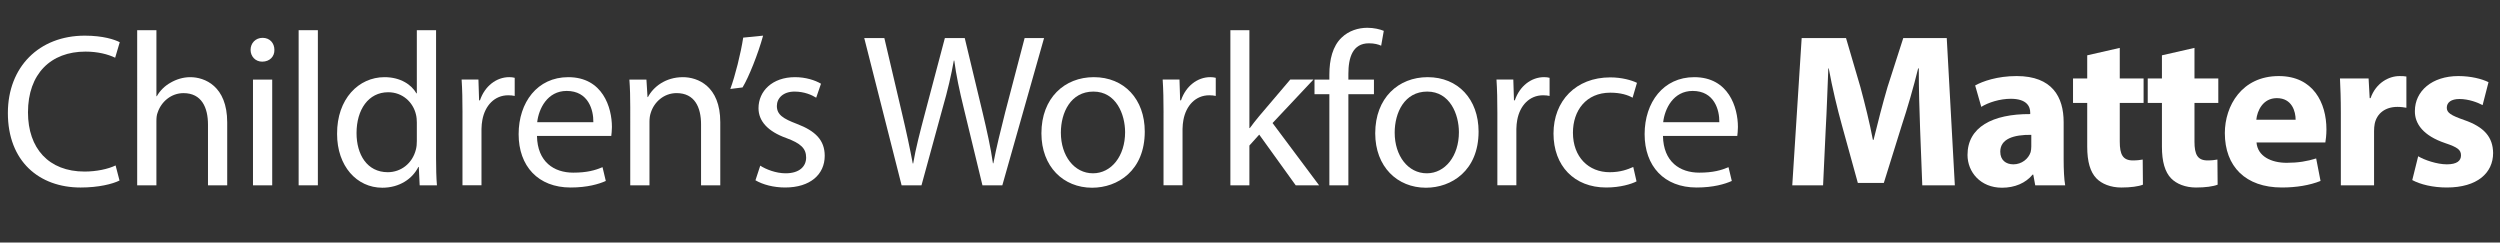 <?xml version="1.0" encoding="utf-8"?>
<!-- Generator: Adobe Illustrator 16.0.0, SVG Export Plug-In . SVG Version: 6.00 Build 0)  -->
<!DOCTYPE svg PUBLIC "-//W3C//DTD SVG 1.1//EN" "http://www.w3.org/Graphics/SVG/1.1/DTD/svg11.dtd">
<svg version="1.1" id="Layer_1" xmlns="http://www.w3.org/2000/svg" xmlns:xlink="http://www.w3.org/1999/xlink" x="0px" y="0px"
	 width="268px" height="26px" viewBox="0 0 268 26" enable-background="new 0 0 268 26" xml:space="preserve">
<rect x="0" y="0" width="268" height="26" fill="#333333" stroke="none"/>
<g>
	<path fill="#FFFFFF" d="M12.812,19.352c-0.75,0.374-2.249,0.749-4.169,0.749c-4.45,0-7.799-2.812-7.799-7.987
		c0-4.942,3.349-8.292,8.245-8.292c1.967,0,3.209,0.422,3.748,0.703l-0.492,1.663c-0.773-0.375-1.874-0.656-3.186-0.656
		c-3.701,0-6.16,2.366-6.16,6.511c0,3.865,2.225,6.348,6.066,6.348c1.241,0,2.506-0.258,3.326-0.656L12.812,19.352z"/>
	<path fill="#FFFFFF" d="M14.707,3.236h2.061v7.074h0.047c0.328-0.585,0.843-1.101,1.476-1.452c0.609-0.352,1.335-0.586,2.108-0.586
		c1.522,0,3.958,0.937,3.958,4.849v6.746h-2.061v-6.511c0-1.827-0.68-3.373-2.624-3.373c-1.335,0-2.389,0.937-2.764,2.061
		c-0.117,0.281-0.141,0.586-0.141,0.984v6.839h-2.061V3.236z"/>
	<path fill="#FFFFFF" d="M29.415,5.344c0.023,0.703-0.492,1.265-1.312,1.265c-0.726,0-1.241-0.562-1.241-1.265
		c0-0.726,0.539-1.288,1.288-1.288C28.923,4.056,29.415,4.618,29.415,5.344z M27.12,19.866V8.53h2.061v11.336H27.12z"/>
	<path fill="#FFFFFF" d="M32.014,3.236h2.061v16.63h-2.061V3.236z"/>
	<path fill="#FFFFFF" d="M46.746,3.236v13.702c0,1.007,0.023,2.155,0.094,2.928h-1.851l-0.094-1.968h-0.047
		c-0.632,1.266-2.014,2.226-3.865,2.226c-2.74,0-4.848-2.319-4.848-5.763c-0.023-3.771,2.319-6.089,5.083-6.089
		c1.733,0,2.904,0.82,3.419,1.733h0.047V3.236H46.746z M44.685,13.144c0-0.258-0.023-0.609-0.093-0.867
		c-0.305-1.312-1.429-2.389-2.975-2.389c-2.131,0-3.396,1.874-3.396,4.379c0,2.296,1.125,4.193,3.35,4.193
		c1.382,0,2.646-0.914,3.021-2.459c0.07-0.281,0.093-0.562,0.093-0.891V13.144z"/>
	<path fill="#FFFFFF" d="M49.579,12.066c0-1.335-0.023-2.482-0.094-3.537h1.803l0.07,2.225h0.094
		c0.516-1.522,1.757-2.483,3.139-2.483c0.234,0,0.398,0.023,0.585,0.07v1.944c-0.21-0.047-0.421-0.07-0.703-0.07
		c-1.452,0-2.482,1.101-2.764,2.646c-0.047,0.281-0.094,0.609-0.094,0.96v6.043h-2.038V12.066z"/>
	<path fill="#FFFFFF" d="M57.564,14.572c0.047,2.787,1.827,3.936,3.888,3.936c1.476,0,2.366-0.258,3.139-0.586l0.351,1.477
		c-0.726,0.327-1.967,0.702-3.771,0.702c-3.49,0-5.574-2.296-5.574-5.716c0-3.419,2.014-6.113,5.317-6.113
		c3.701,0,4.684,3.256,4.684,5.34c0,0.422-0.046,0.749-0.07,0.96H57.564z M63.607,13.097c0.023-1.312-0.539-3.349-2.857-3.349
		c-2.084,0-2.998,1.92-3.162,3.349H63.607z"/>
	<path fill="#FFFFFF" d="M67.564,11.598c0-1.171-0.023-2.131-0.094-3.068h1.827l0.117,1.874h0.047
		c0.562-1.078,1.874-2.132,3.748-2.132c1.569,0,4.005,0.937,4.005,4.825v6.769h-2.061v-6.535c0-1.827-0.68-3.35-2.624-3.35
		c-1.358,0-2.413,0.96-2.764,2.108c-0.094,0.258-0.141,0.609-0.141,0.96v6.816h-2.061V11.598z"/>
	<path fill="#FFFFFF" d="M81.804,3.822c-0.539,1.968-1.546,4.474-2.202,5.551l-1.312,0.164c0.515-1.382,1.124-3.818,1.382-5.504
		L81.804,3.822z"/>
	<path fill="#FFFFFF" d="M81.499,17.758c0.609,0.398,1.687,0.82,2.717,0.82c1.499,0,2.202-0.75,2.202-1.687
		c0-0.983-0.586-1.522-2.108-2.085c-2.038-0.726-2.998-1.85-2.998-3.208c0-1.827,1.476-3.326,3.912-3.326
		c1.148,0,2.155,0.328,2.787,0.703l-0.515,1.499c-0.445-0.281-1.265-0.656-2.319-0.656c-1.218,0-1.897,0.703-1.897,1.546
		c0,0.937,0.679,1.359,2.155,1.921c1.967,0.75,2.975,1.733,2.975,3.419c0,1.991-1.546,3.396-4.239,3.396
		c-1.242,0-2.389-0.305-3.186-0.772L81.499,17.758z"/>
	<path fill="#FFFFFF" d="M96.652,19.866L92.647,4.08h2.155l1.874,7.987c0.469,1.968,0.89,3.936,1.171,5.457h0.047
		c0.257-1.568,0.75-3.442,1.288-5.48l2.108-7.963h2.131l1.921,8.01c0.445,1.874,0.866,3.748,1.101,5.41h0.047
		c0.328-1.732,0.773-3.489,1.265-5.457l2.085-7.963h2.084l-4.474,15.787h-2.131l-1.991-8.221c-0.492-2.014-0.82-3.56-1.03-5.153
		h-0.047c-0.281,1.569-0.632,3.115-1.218,5.153l-2.249,8.221H96.652z"/>
	<path fill="#FFFFFF" d="M122.719,14.104c0,4.192-2.904,6.02-5.645,6.02c-3.068,0-5.434-2.249-5.434-5.833
		c0-3.794,2.483-6.019,5.621-6.019C120.517,8.272,122.719,10.638,122.719,14.104z M113.725,14.222c0,2.482,1.429,4.356,3.443,4.356
		c1.968,0,3.443-1.851,3.443-4.403c0-1.921-0.96-4.357-3.396-4.357C114.779,9.818,113.725,12.066,113.725,14.222z"/>
	<path fill="#FFFFFF" d="M124.732,12.066c0-1.335-0.023-2.482-0.094-3.537h1.803l0.07,2.225h0.094
		c0.516-1.522,1.757-2.483,3.139-2.483c0.234,0,0.398,0.023,0.585,0.07v1.944c-0.21-0.047-0.421-0.07-0.703-0.07
		c-1.452,0-2.482,1.101-2.764,2.646c-0.047,0.281-0.094,0.609-0.094,0.96v6.043h-2.038V12.066z"/>
	<path fill="#FFFFFF" d="M133.936,13.729h0.047c0.281-0.398,0.679-0.89,1.007-1.288l3.326-3.912h2.482l-4.38,4.661l4.989,6.675
		h-2.507l-3.911-5.435l-1.054,1.172v4.263h-2.038V3.236h2.038V13.729z"/>
	<path fill="#FFFFFF" d="M142.508,19.866v-9.767h-1.593V8.53h1.593V7.991c0-1.593,0.351-3.045,1.312-3.958
		c0.772-0.75,1.804-1.054,2.764-1.054c0.727,0,1.358,0.164,1.757,0.328l-0.281,1.593c-0.305-0.141-0.726-0.258-1.312-0.258
		c-1.757,0-2.202,1.546-2.202,3.279V8.53h2.741v1.569h-2.741v9.767H142.508z"/>
	<path fill="#FFFFFF" d="M158.504,14.104c0,4.192-2.904,6.02-5.645,6.02c-3.068,0-5.435-2.249-5.435-5.833
		c0-3.794,2.483-6.019,5.622-6.019C156.302,8.272,158.504,10.638,158.504,14.104z M149.51,14.222c0,2.482,1.429,4.356,3.443,4.356
		c1.967,0,3.442-1.851,3.442-4.403c0-1.921-0.96-4.357-3.396-4.357C150.563,9.818,149.51,12.066,149.51,14.222z"/>
	<path fill="#FFFFFF" d="M160.517,12.066c0-1.335-0.023-2.482-0.094-3.537h1.804l0.07,2.225h0.094
		c0.515-1.522,1.756-2.483,3.139-2.483c0.233,0,0.397,0.023,0.585,0.07v1.944c-0.211-0.047-0.422-0.07-0.702-0.07
		c-1.452,0-2.483,1.101-2.765,2.646c-0.047,0.281-0.094,0.609-0.094,0.96v6.043h-2.037V12.066z"/>
	<path fill="#FFFFFF" d="M175.436,19.445c-0.538,0.28-1.732,0.655-3.255,0.655c-3.42,0-5.646-2.319-5.646-5.786
		c0-3.489,2.39-6.019,6.09-6.019c1.219,0,2.296,0.305,2.857,0.586l-0.468,1.593c-0.492-0.281-1.265-0.539-2.39-0.539
		c-2.6,0-4.005,1.921-4.005,4.287c0,2.623,1.687,4.239,3.935,4.239c1.172,0,1.944-0.305,2.53-0.562L175.436,19.445z"/>
	<path fill="#FFFFFF" d="M178.27,14.572c0.047,2.787,1.827,3.936,3.888,3.936c1.477,0,2.366-0.258,3.139-0.586l0.352,1.477
		c-0.726,0.327-1.968,0.702-3.771,0.702c-3.49,0-5.575-2.296-5.575-5.716c0-3.419,2.015-6.113,5.317-6.113
		c3.7,0,4.685,3.256,4.685,5.34c0,0.422-0.047,0.749-0.07,0.96H178.27z M184.312,13.097c0.023-1.312-0.539-3.349-2.857-3.349
		c-2.085,0-2.998,1.92-3.162,3.349H184.312z"/>
	<path fill="#FFFFFF" d="M205.835,13.823c-0.07-1.897-0.141-4.192-0.141-6.488h-0.07c-0.491,2.014-1.147,4.263-1.757,6.113
		l-1.92,6.16h-2.787l-1.687-6.113c-0.516-1.85-1.055-4.099-1.429-6.16h-0.047c-0.094,2.131-0.164,4.567-0.281,6.535l-0.281,5.996
		h-3.303l1.008-15.787h4.754l1.546,5.27c0.492,1.827,0.984,3.794,1.335,5.645h0.07c0.445-1.827,0.984-3.911,1.499-5.668l1.687-5.247
		h4.661l0.867,15.787h-3.49L205.835,13.823z"/>
	<path fill="#FFFFFF" d="M218.177,19.866l-0.211-1.147h-0.07c-0.75,0.913-1.921,1.405-3.279,1.405c-2.318,0-3.7-1.687-3.7-3.514
		c0-2.975,2.67-4.403,6.722-4.38v-0.164c0-0.609-0.328-1.476-2.085-1.476c-1.171,0-2.412,0.398-3.161,0.867l-0.656-2.295
		c0.796-0.445,2.365-1.007,4.45-1.007c3.817,0,5.036,2.249,5.036,4.942v3.982c0,1.101,0.047,2.155,0.164,2.787H218.177z
		 M217.755,14.455c-1.874-0.023-3.326,0.422-3.326,1.805c0,0.913,0.609,1.357,1.405,1.357c0.891,0,1.616-0.585,1.851-1.311
		c0.047-0.188,0.07-0.398,0.07-0.609V14.455z"/>
	<path fill="#FFFFFF" d="M227.239,5.134v3.279h2.554v2.624h-2.554v4.146c0,1.382,0.328,2.015,1.405,2.015
		c0.445,0,0.797-0.047,1.055-0.094l0.023,2.693c-0.469,0.188-1.312,0.305-2.319,0.305c-1.147,0-2.107-0.398-2.67-0.983
		c-0.656-0.68-0.983-1.781-0.983-3.396v-4.685h-1.522V8.413h1.522V5.93L227.239,5.134z"/>
	<path fill="#FFFFFF" d="M235.248,5.134v3.279h2.554v2.624h-2.554v4.146c0,1.382,0.328,2.015,1.405,2.015
		c0.445,0,0.797-0.047,1.055-0.094l0.023,2.693c-0.469,0.188-1.312,0.305-2.319,0.305c-1.147,0-2.107-0.398-2.67-0.983
		c-0.655-0.68-0.983-1.781-0.983-3.396v-4.685h-1.522V8.413h1.522V5.93L235.248,5.134z"/>
	<path fill="#FFFFFF" d="M241.899,15.275c0.117,1.476,1.569,2.178,3.232,2.178c1.218,0,2.202-0.164,3.162-0.468l0.469,2.413
		c-1.172,0.468-2.601,0.702-4.146,0.702c-3.888,0-6.113-2.249-6.113-5.833c0-2.904,1.804-6.112,5.786-6.112
		c3.7,0,5.105,2.881,5.105,5.715c0,0.608-0.07,1.147-0.117,1.405H241.899z M246.092,12.839c0-0.866-0.374-2.319-2.014-2.319
		c-1.499,0-2.108,1.359-2.202,2.319H246.092z"/>
	<path fill="#FFFFFF" d="M250.939,12.184c0-1.687-0.047-2.787-0.094-3.771h3.068l0.117,2.108h0.094
		c0.586-1.663,1.991-2.365,3.092-2.365c0.328,0,0.492,0,0.749,0.047v3.349c-0.257-0.047-0.562-0.094-0.96-0.094
		c-1.312,0-2.202,0.703-2.436,1.804c-0.047,0.234-0.07,0.515-0.07,0.796v5.809h-3.561V12.184z"/>
	<path fill="#FFFFFF" d="M259.229,16.751c0.656,0.398,2.015,0.866,3.068,0.866c1.077,0,1.522-0.374,1.522-0.96
		c0-0.585-0.352-0.866-1.687-1.312c-2.365-0.797-3.279-2.084-3.256-3.443c0-2.132,1.827-3.748,4.661-3.748
		c1.335,0,2.53,0.304,3.232,0.656l-0.633,2.459c-0.515-0.281-1.499-0.656-2.482-0.656c-0.866,0-1.358,0.352-1.358,0.937
		c0,0.539,0.445,0.82,1.851,1.312c2.178,0.75,3.092,1.85,3.115,3.538c0,2.131-1.687,3.7-4.966,3.7c-1.499,0-2.834-0.328-3.701-0.796
		L259.229,16.751z"/>
</g>
</svg>
